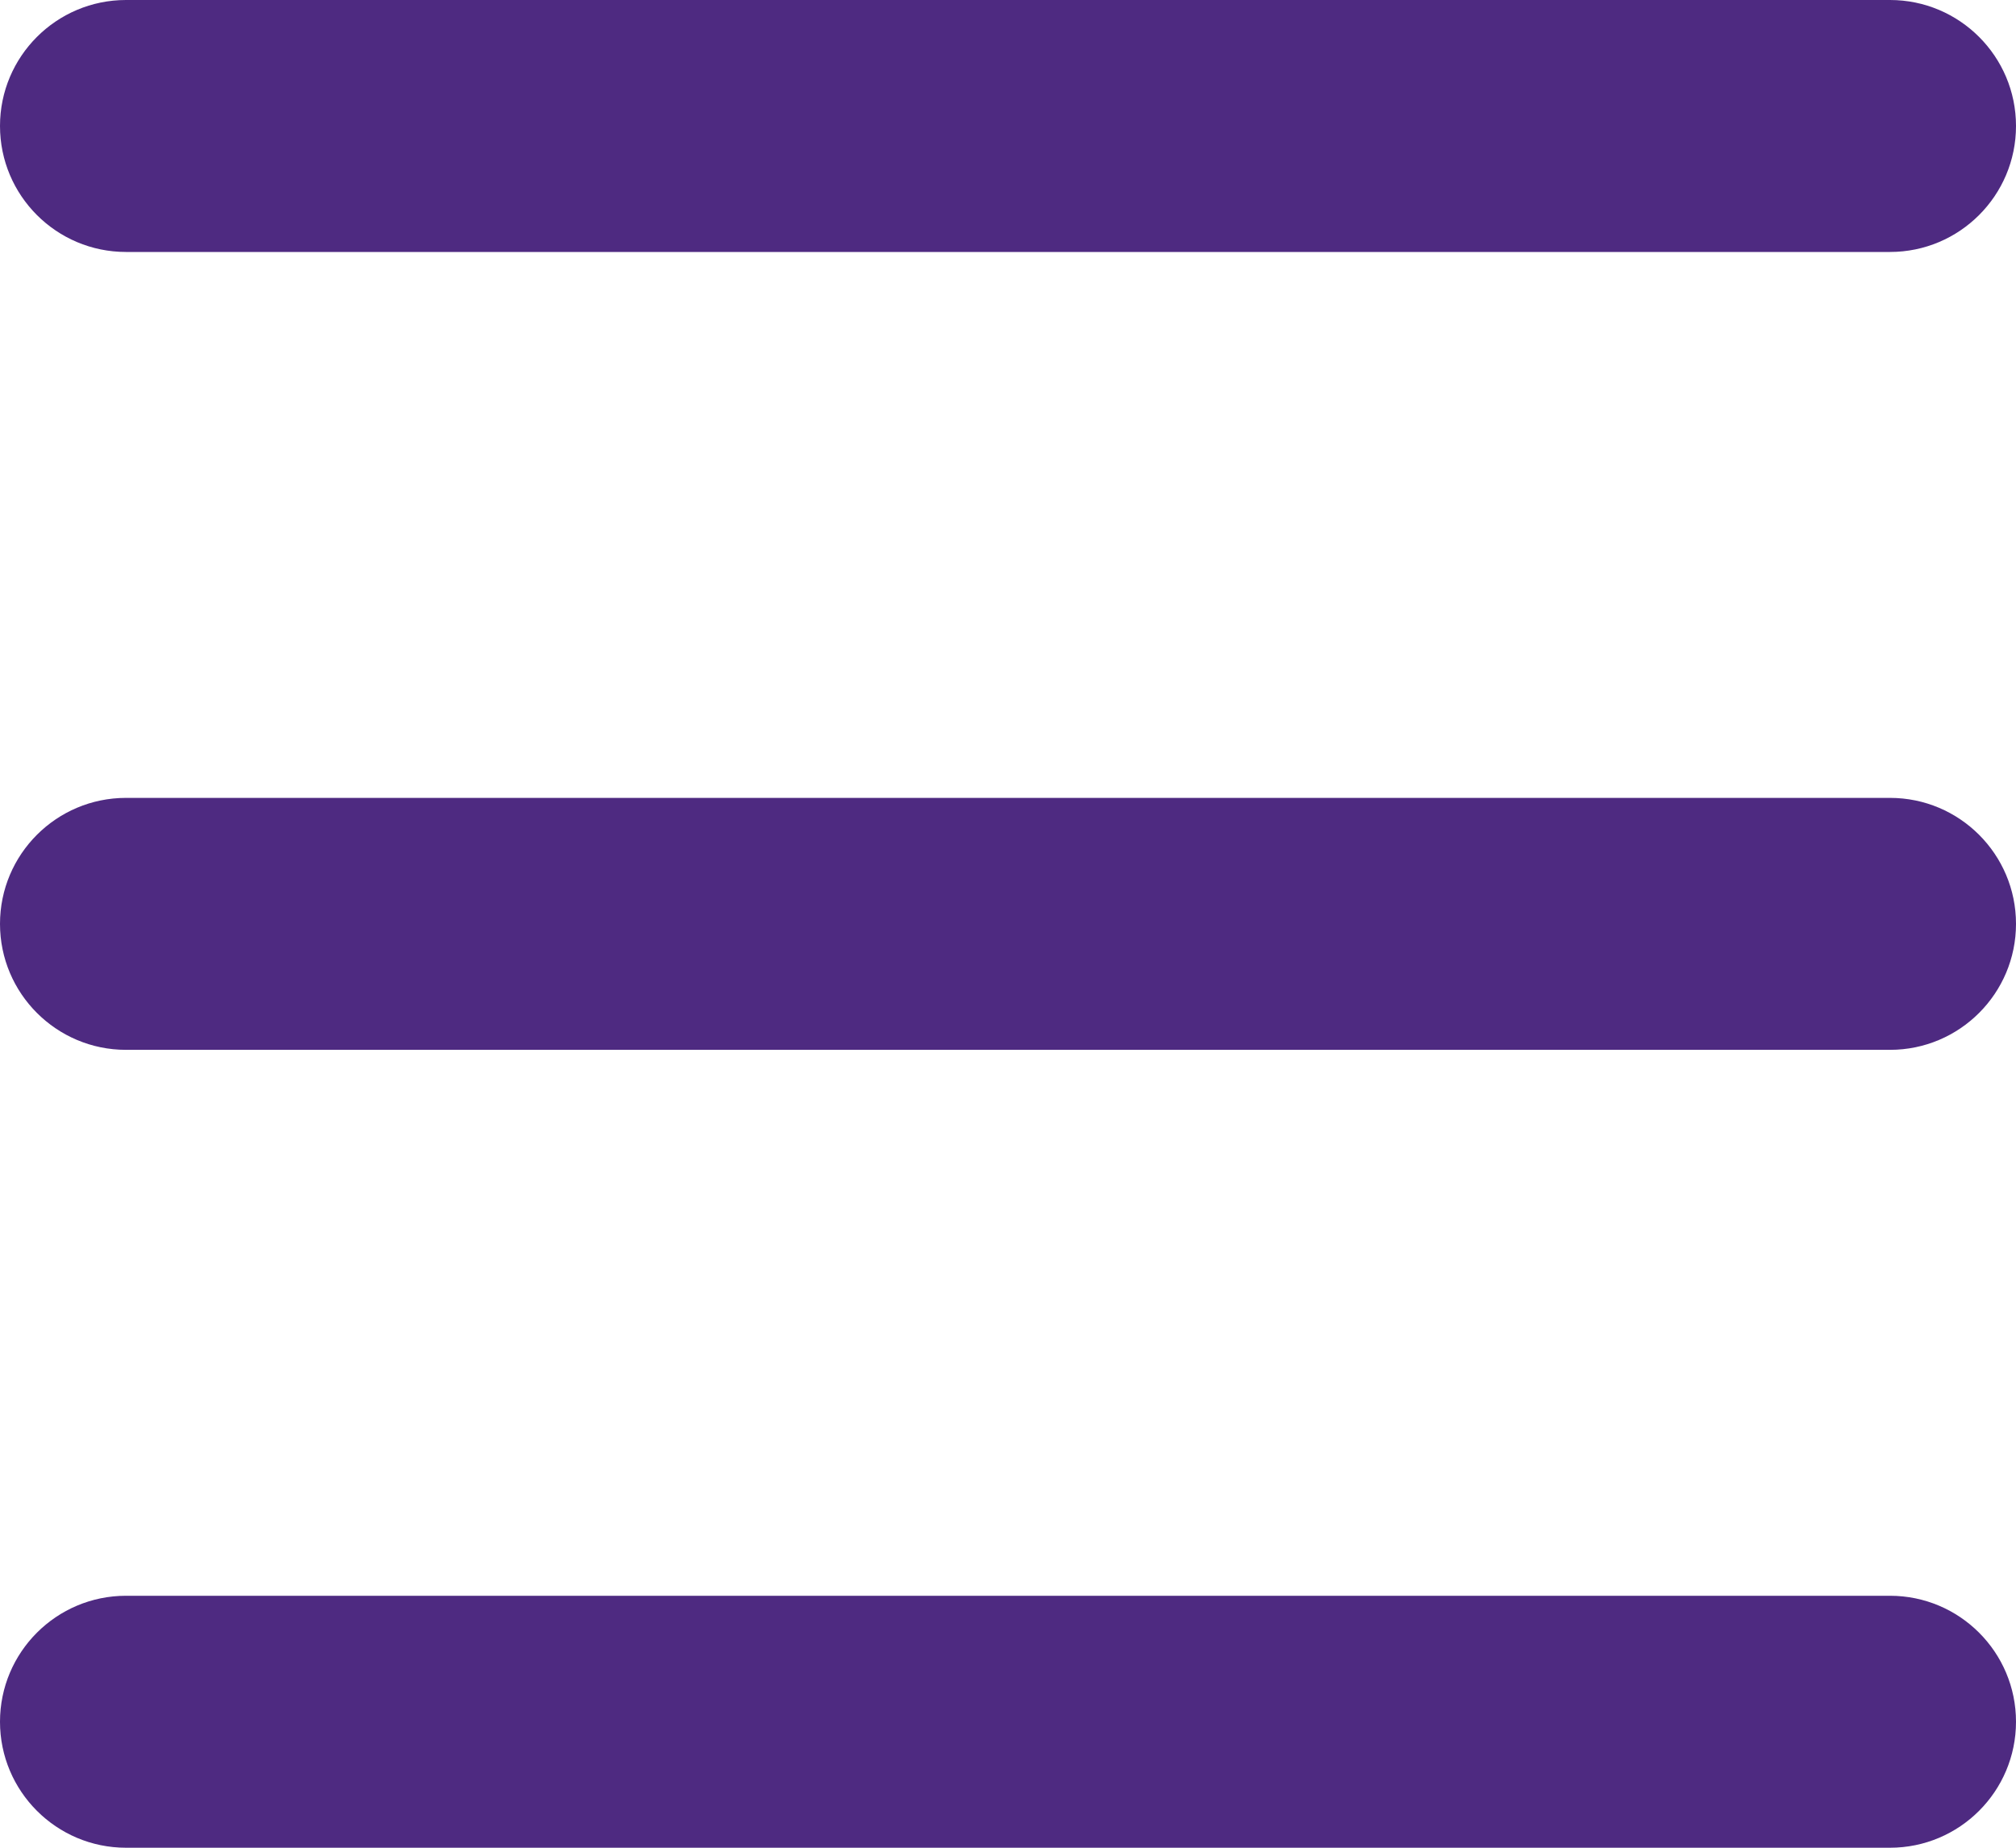 <?xml version="1.0" encoding="UTF-8"?>
<svg width="24px" height="22px" viewBox="0 0 24 22" version="1.1" xmlns="http://www.w3.org/2000/svg" xmlns:xlink="http://www.w3.org/1999/xlink">
    <!-- Generator: Sketch 51.2 (57519) - http://www.bohemiancoding.com/sketch -->
    <title>Combined Shape</title>
    <desc>Created with Sketch.</desc>
    <defs></defs>
    <g id="Symbols" stroke="none" stroke-width="1" fill="none" fill-rule="evenodd">
        <g id="Navigation/more" transform="translate(-325, -11)" fill="#4E2A81">
            <g id="Group-4" transform="translate(325, 11)">
                <g id="Group-2">
                    <path d="M1.5,0 L22.5,0 C23.328,-1.52179594e-16 24,0.672 24,1.5 C24,2.328 23.328,3 22.5,3 L1.5,3 C0.672,3 1.01453063e-16,2.328 0,1.5 C-1.01453063e-16,0.672 0.672,5.96268804e-16 1.5,4.4408921e-16 Z M1.5,19 L22.5,19 C23.328,19 24,19.672 24,20.5 C24,21.328 23.328,22 22.5,22 L1.5,22 C0.672,22 1.01453063e-16,21.328 0,20.5 C-1.01453063e-16,19.672 0.672,19 1.5,19 Z M1.5,9.5 L22.5,9.5 C23.328,9.5 24,10.172 24,11 C24,11.828 23.328,12.5 22.5,12.5 L1.5,12.5 C0.672,12.5 1.01453063e-16,11.828 0,11 C-1.01453063e-16,10.172 0.672,9.5 1.5,9.5 Z" id="Combined-Shape"></path>
                </g>
            </g>
        </g>
    </g>
</svg>